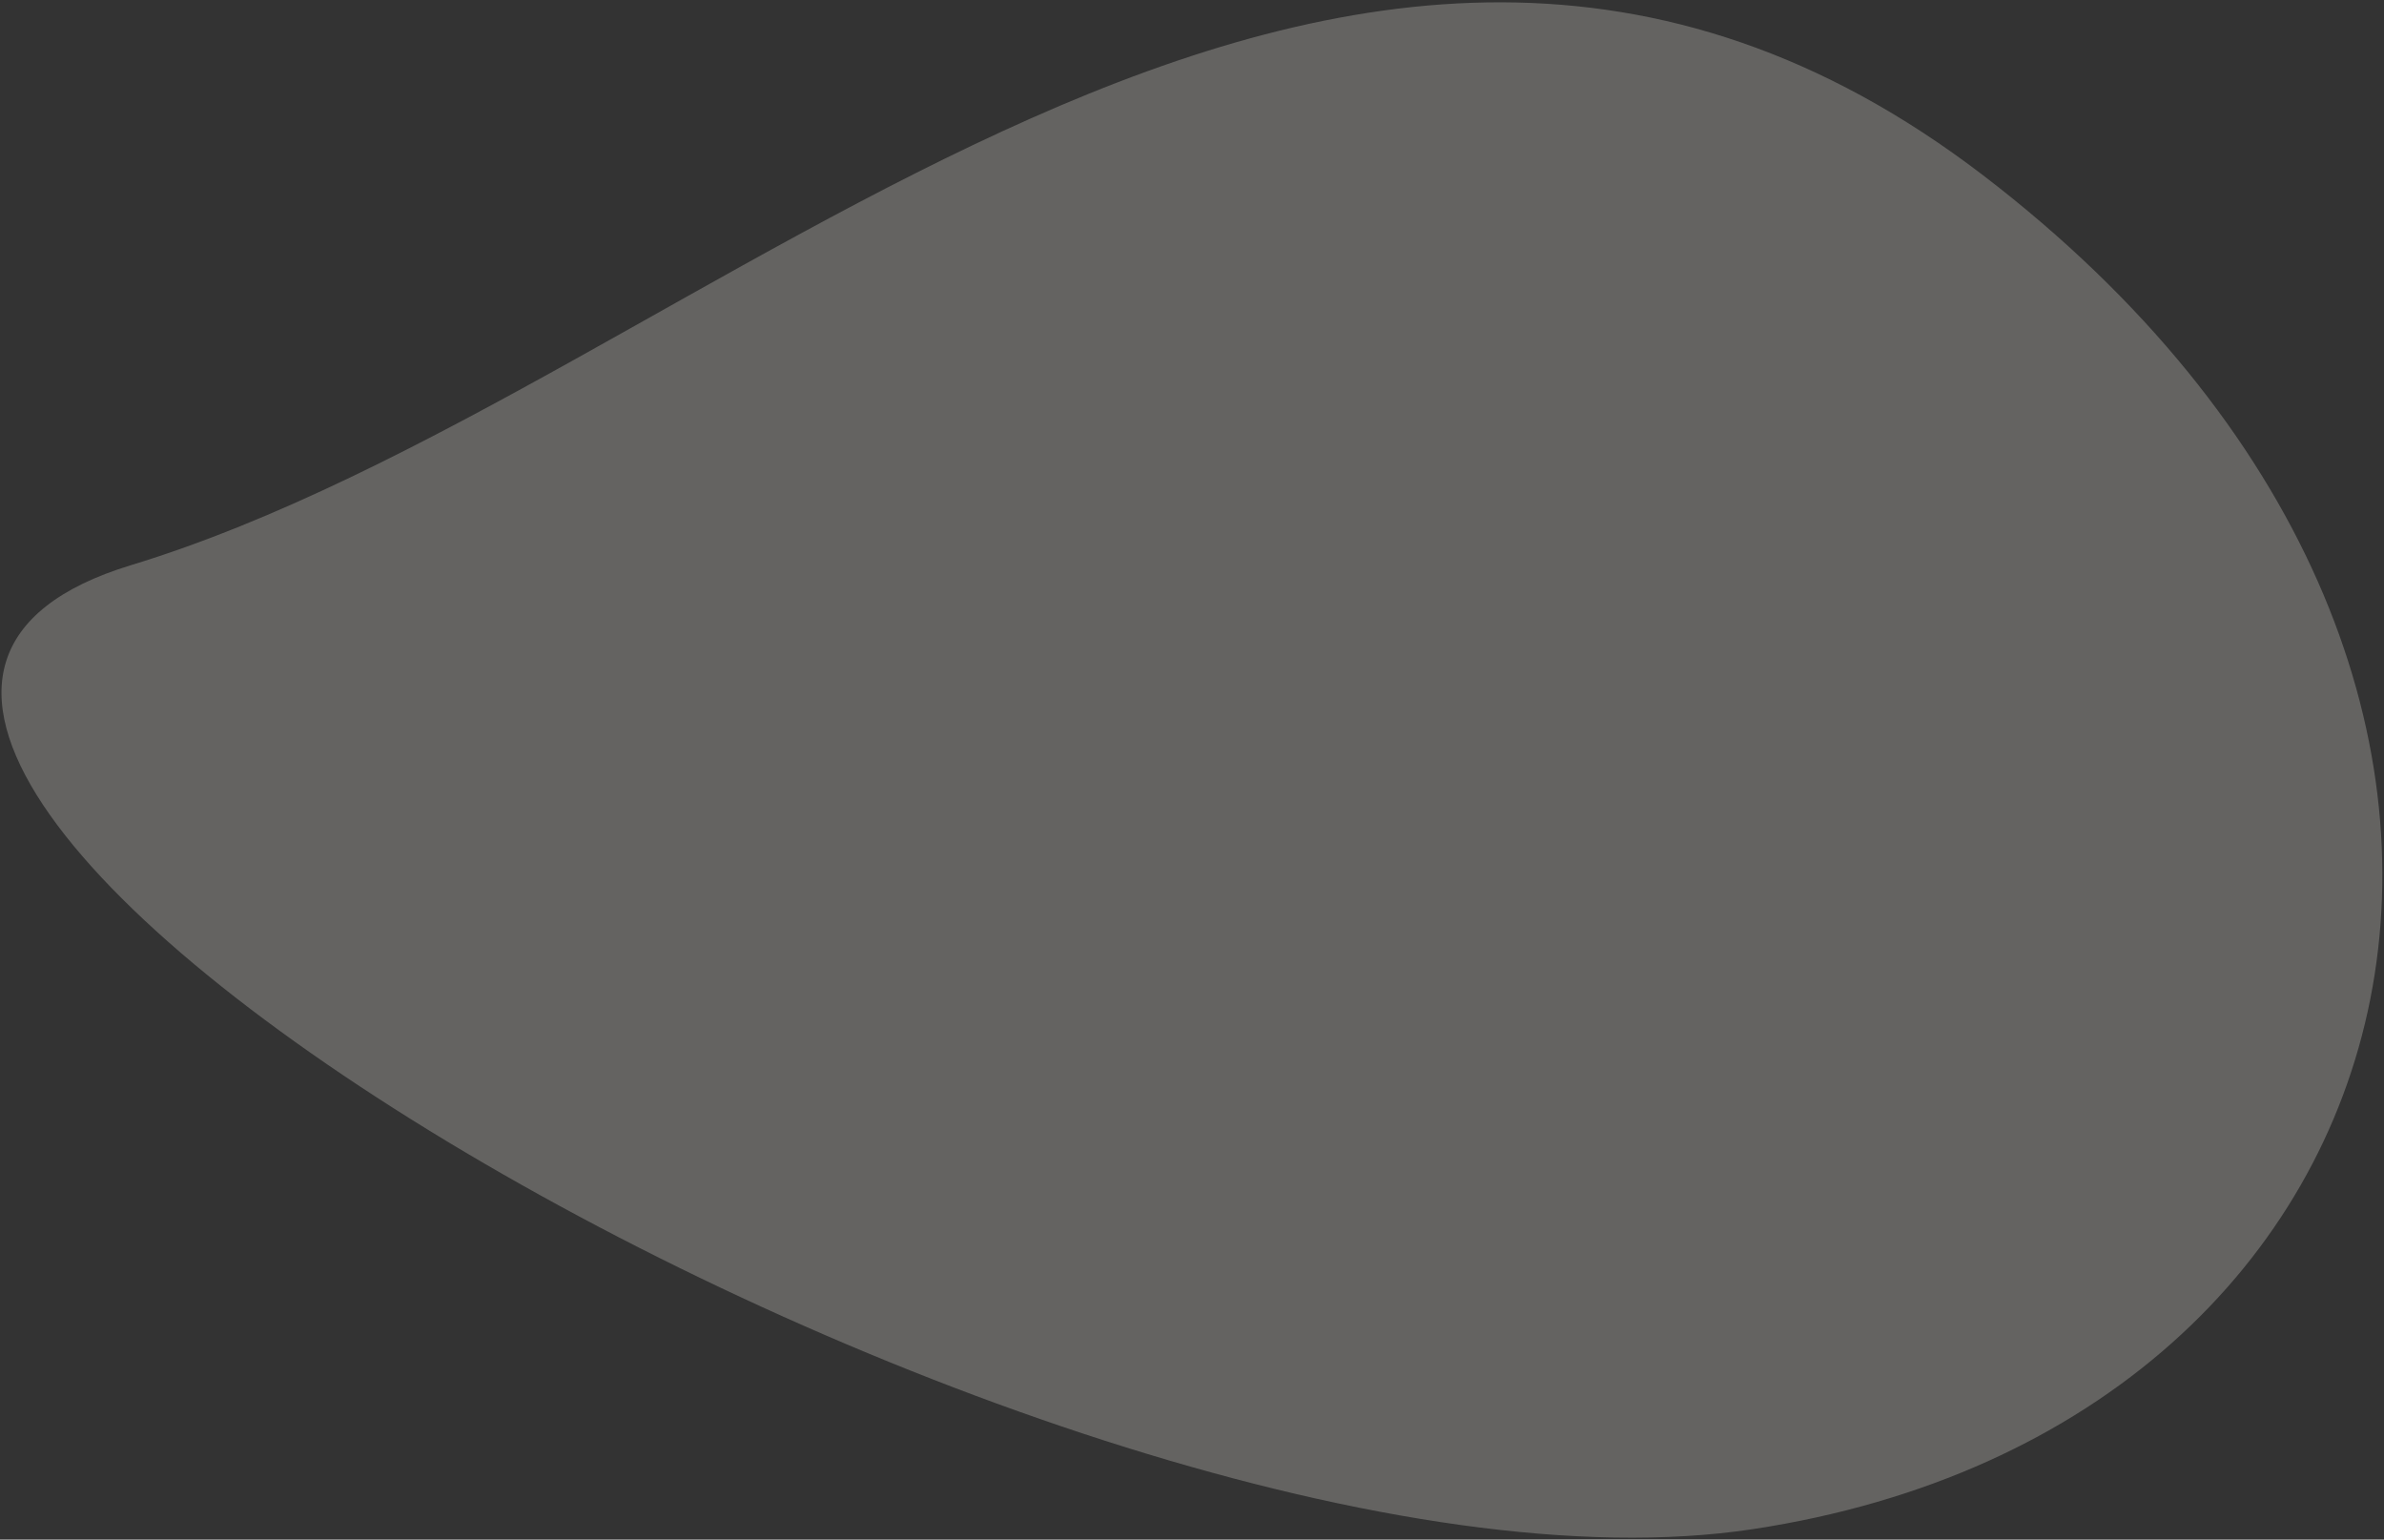 <svg width="720" height="465" viewBox="0 0 720 465" fill="none" xmlns="http://www.w3.org/2000/svg">
<rect x="0" y="0" width="720" height="465" fill="#333333" stroke="none"/>
<g style="mix-blend-mode:multiply" opacity="0.25">
<path d="M529.367 461.841C738.221 430.197 794.63 202.815 598.985 52.994C403.341 -96.827 214.188 117.549 39.51 170.712C-135.168 223.874 320.514 493.486 529.367 461.841Z" fill="#F7F4ED"/>
</g>
</svg>
